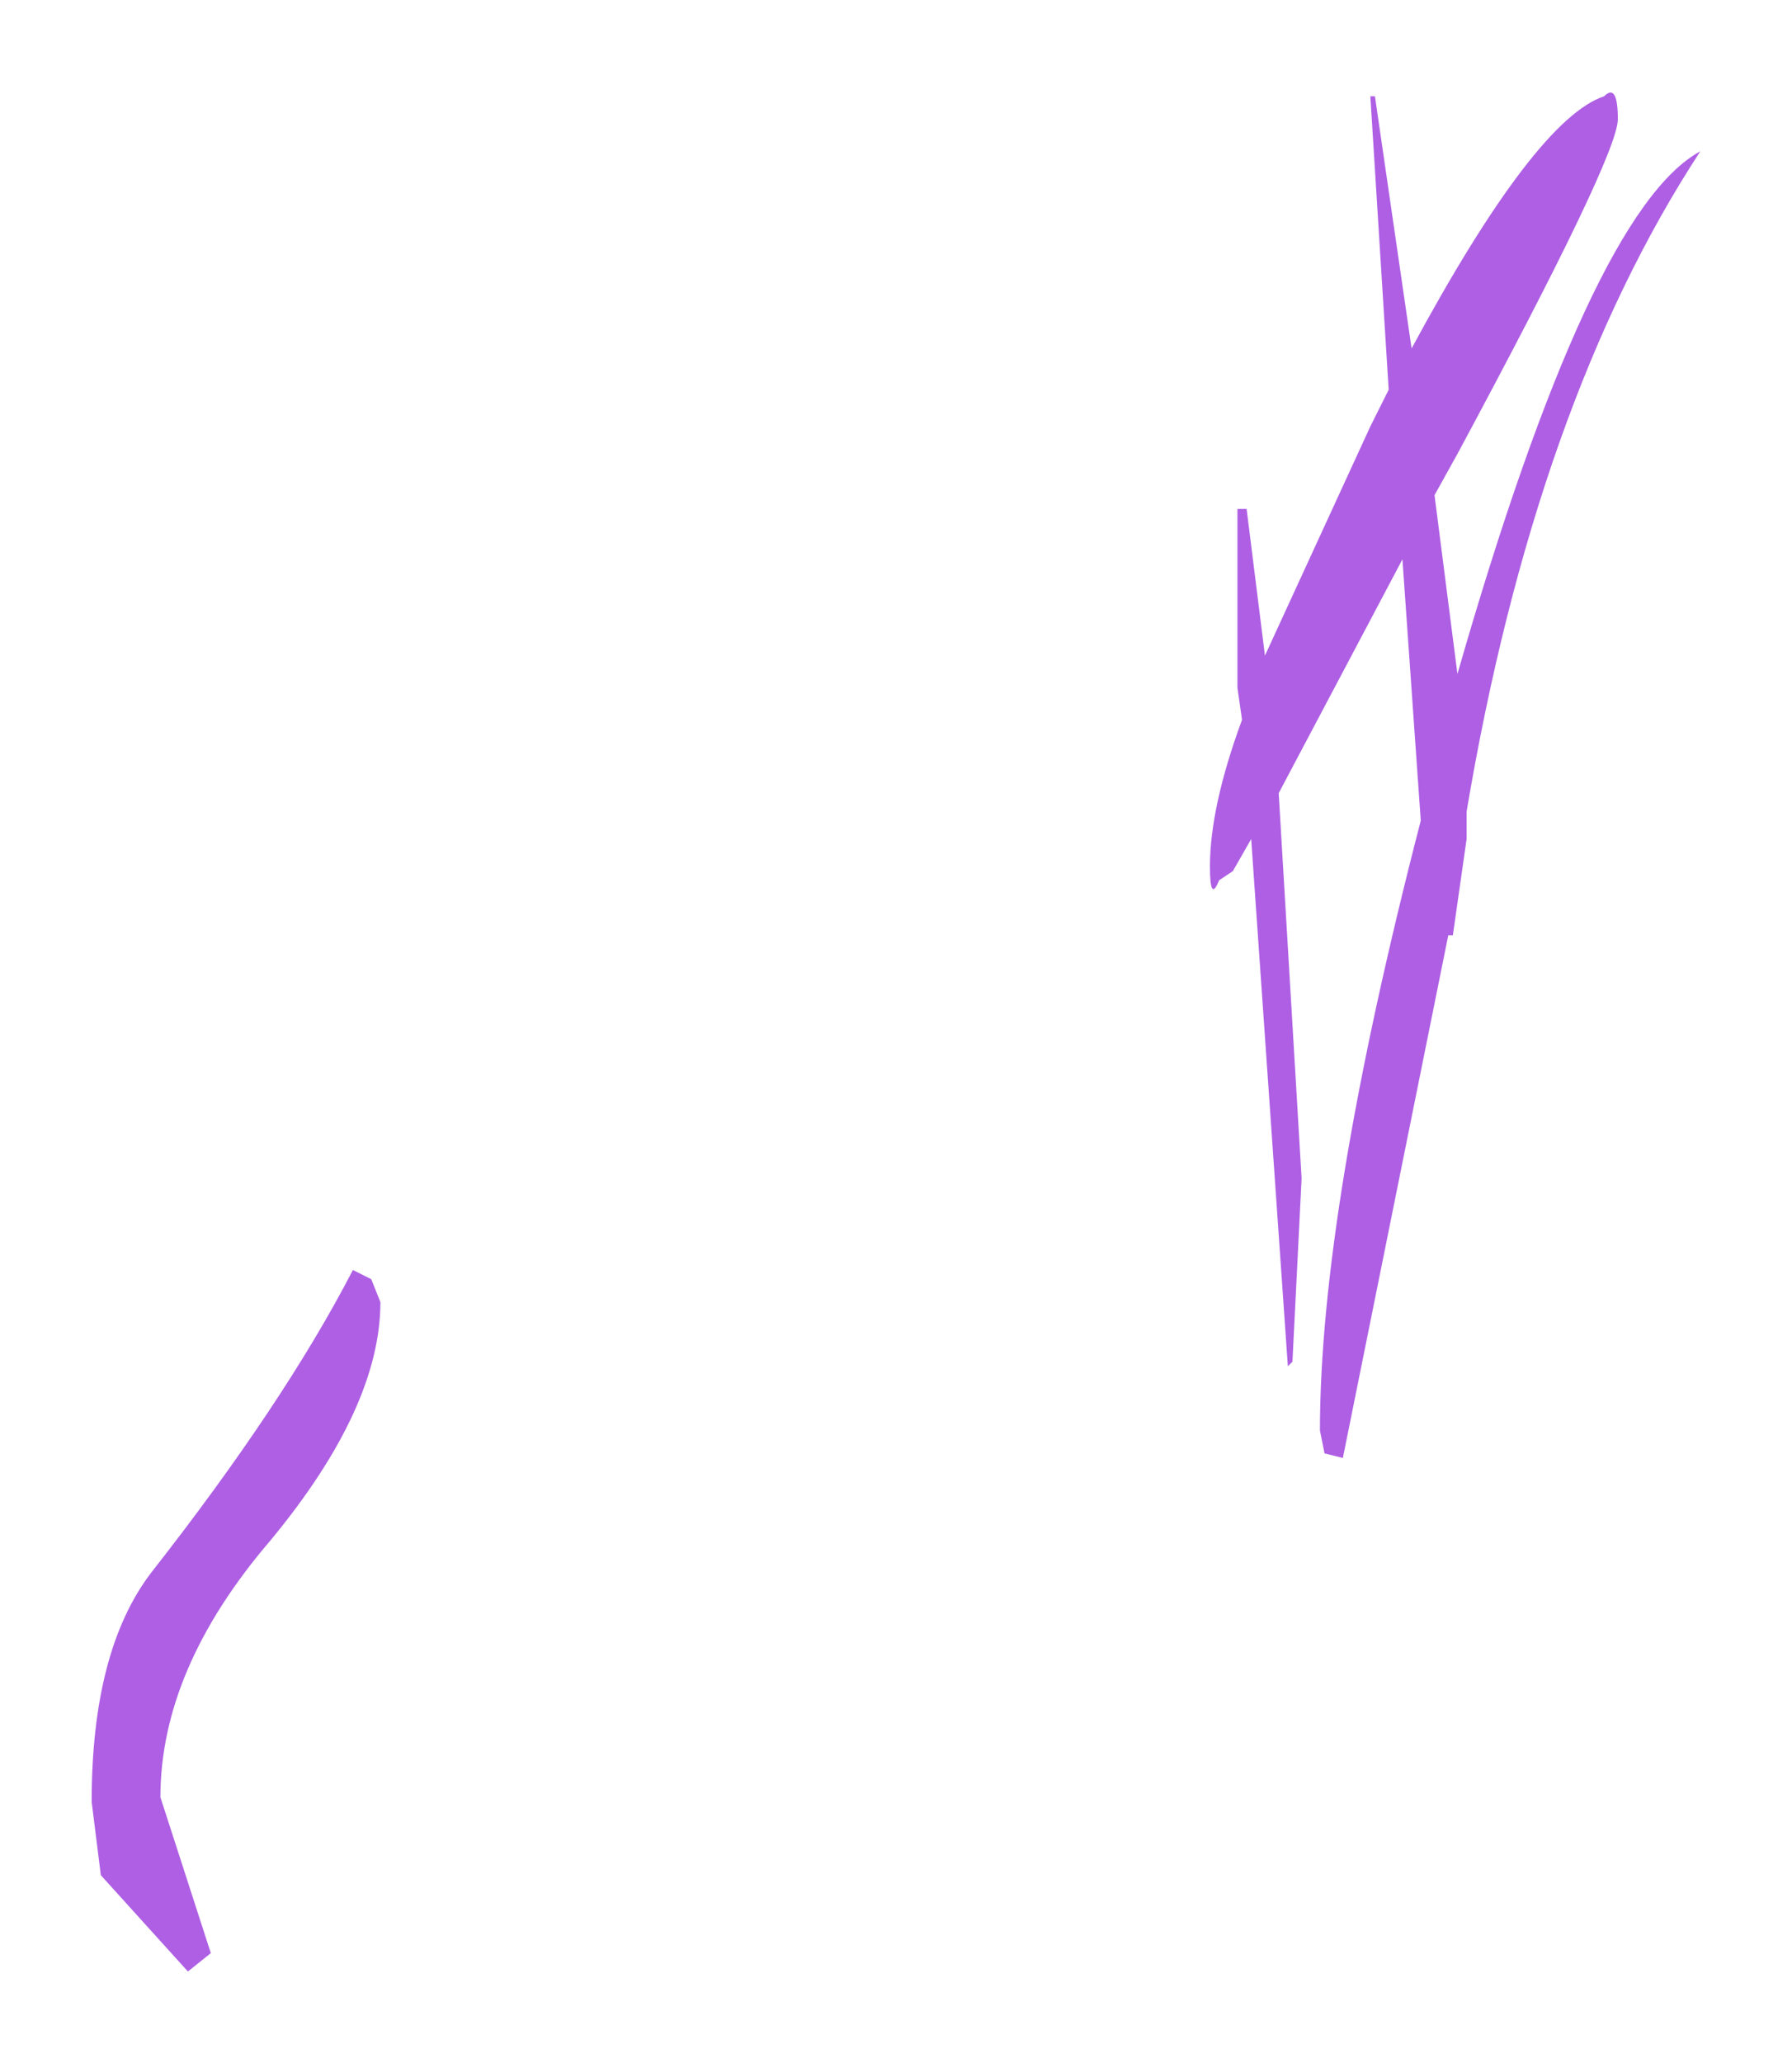 <?xml version="1.0" encoding="UTF-8" standalone="no"?>
<svg xmlns:xlink="http://www.w3.org/1999/xlink" height="22.5px" width="19.55px" xmlns="http://www.w3.org/2000/svg">
  <g transform="matrix(1.0, 0.0, 0.0, 1.0, 9.25, 9.15)">
    <path d="M8.4 -7.85 Q8.4 -7.45 6.65 -4.2 L6.4 -3.75 6.65 -1.8 Q8.1 -6.85 9.3 -7.5 7.5 -4.75 6.75 -0.3 L6.75 0.0 6.6 1.05 6.55 1.05 5.4 6.75 5.2 6.7 5.15 6.45 Q5.15 4.05 6.25 -0.2 L6.05 -3.05 4.7 -0.5 4.95 3.7 4.85 5.7 4.8 5.75 4.4 0.0 4.2 0.35 4.05 0.45 Q3.95 0.7 3.95 0.3 3.95 -0.35 4.3 -1.3 L4.25 -1.65 4.25 -3.6 4.35 -3.6 4.55 -2.0 5.7 -4.5 5.9 -4.9 5.7 -8.1 5.75 -8.1 6.15 -5.35 Q7.5 -7.85 8.25 -8.1 8.4 -8.25 8.4 -7.85 M-5.2 4.8 L-5.1 5.05 Q-5.1 6.2 -6.3 7.65 -7.5 9.05 -7.5 10.45 L-6.95 12.15 -7.2 12.35 -8.15 11.3 -8.25 10.5 Q-8.25 8.85 -7.6 8.0 -6.15 6.15 -5.4 4.7 L-5.2 4.8" fill="#ae5fe4" fill-rule="evenodd" stroke="none"/>
  </g>
</svg>